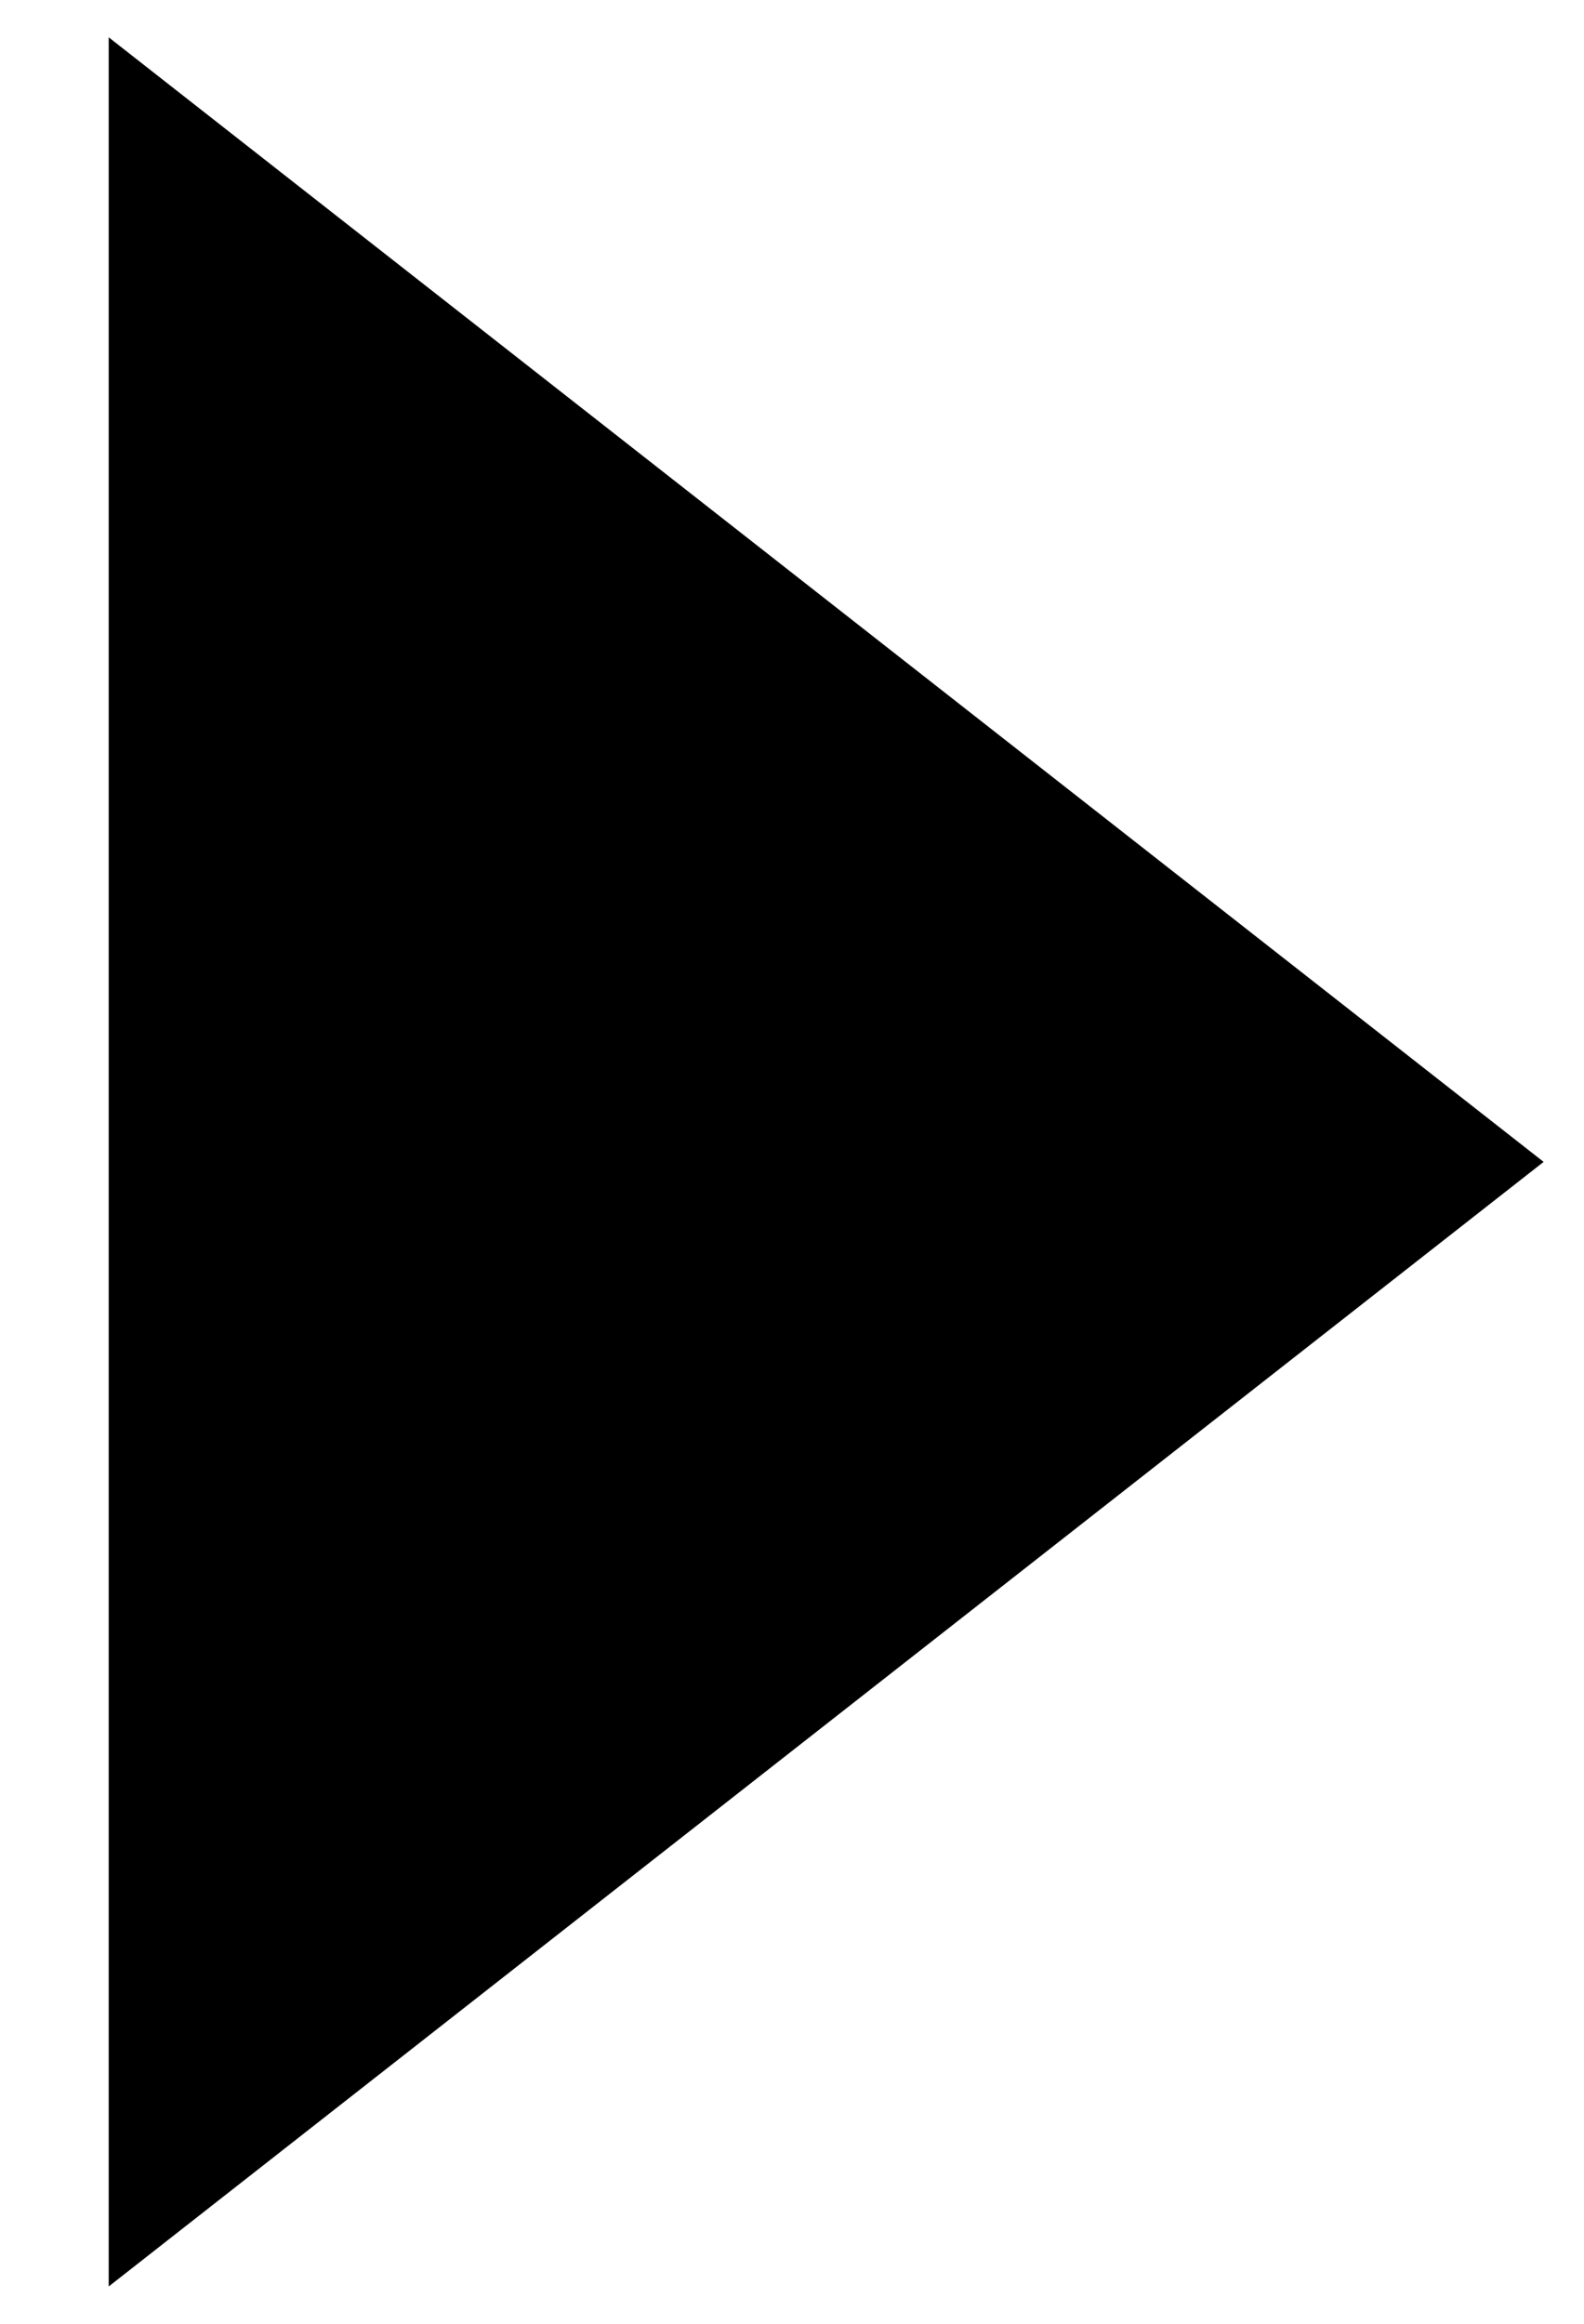 <svg width="15" height="22" viewBox="0 0 11 17" xmlns="http://www.w3.org/2000/svg">
                            <path d="M11 8.5L0.5 0.273L0.5 16.727L11 8.5Z" fill="#000"></path>
                            </svg>